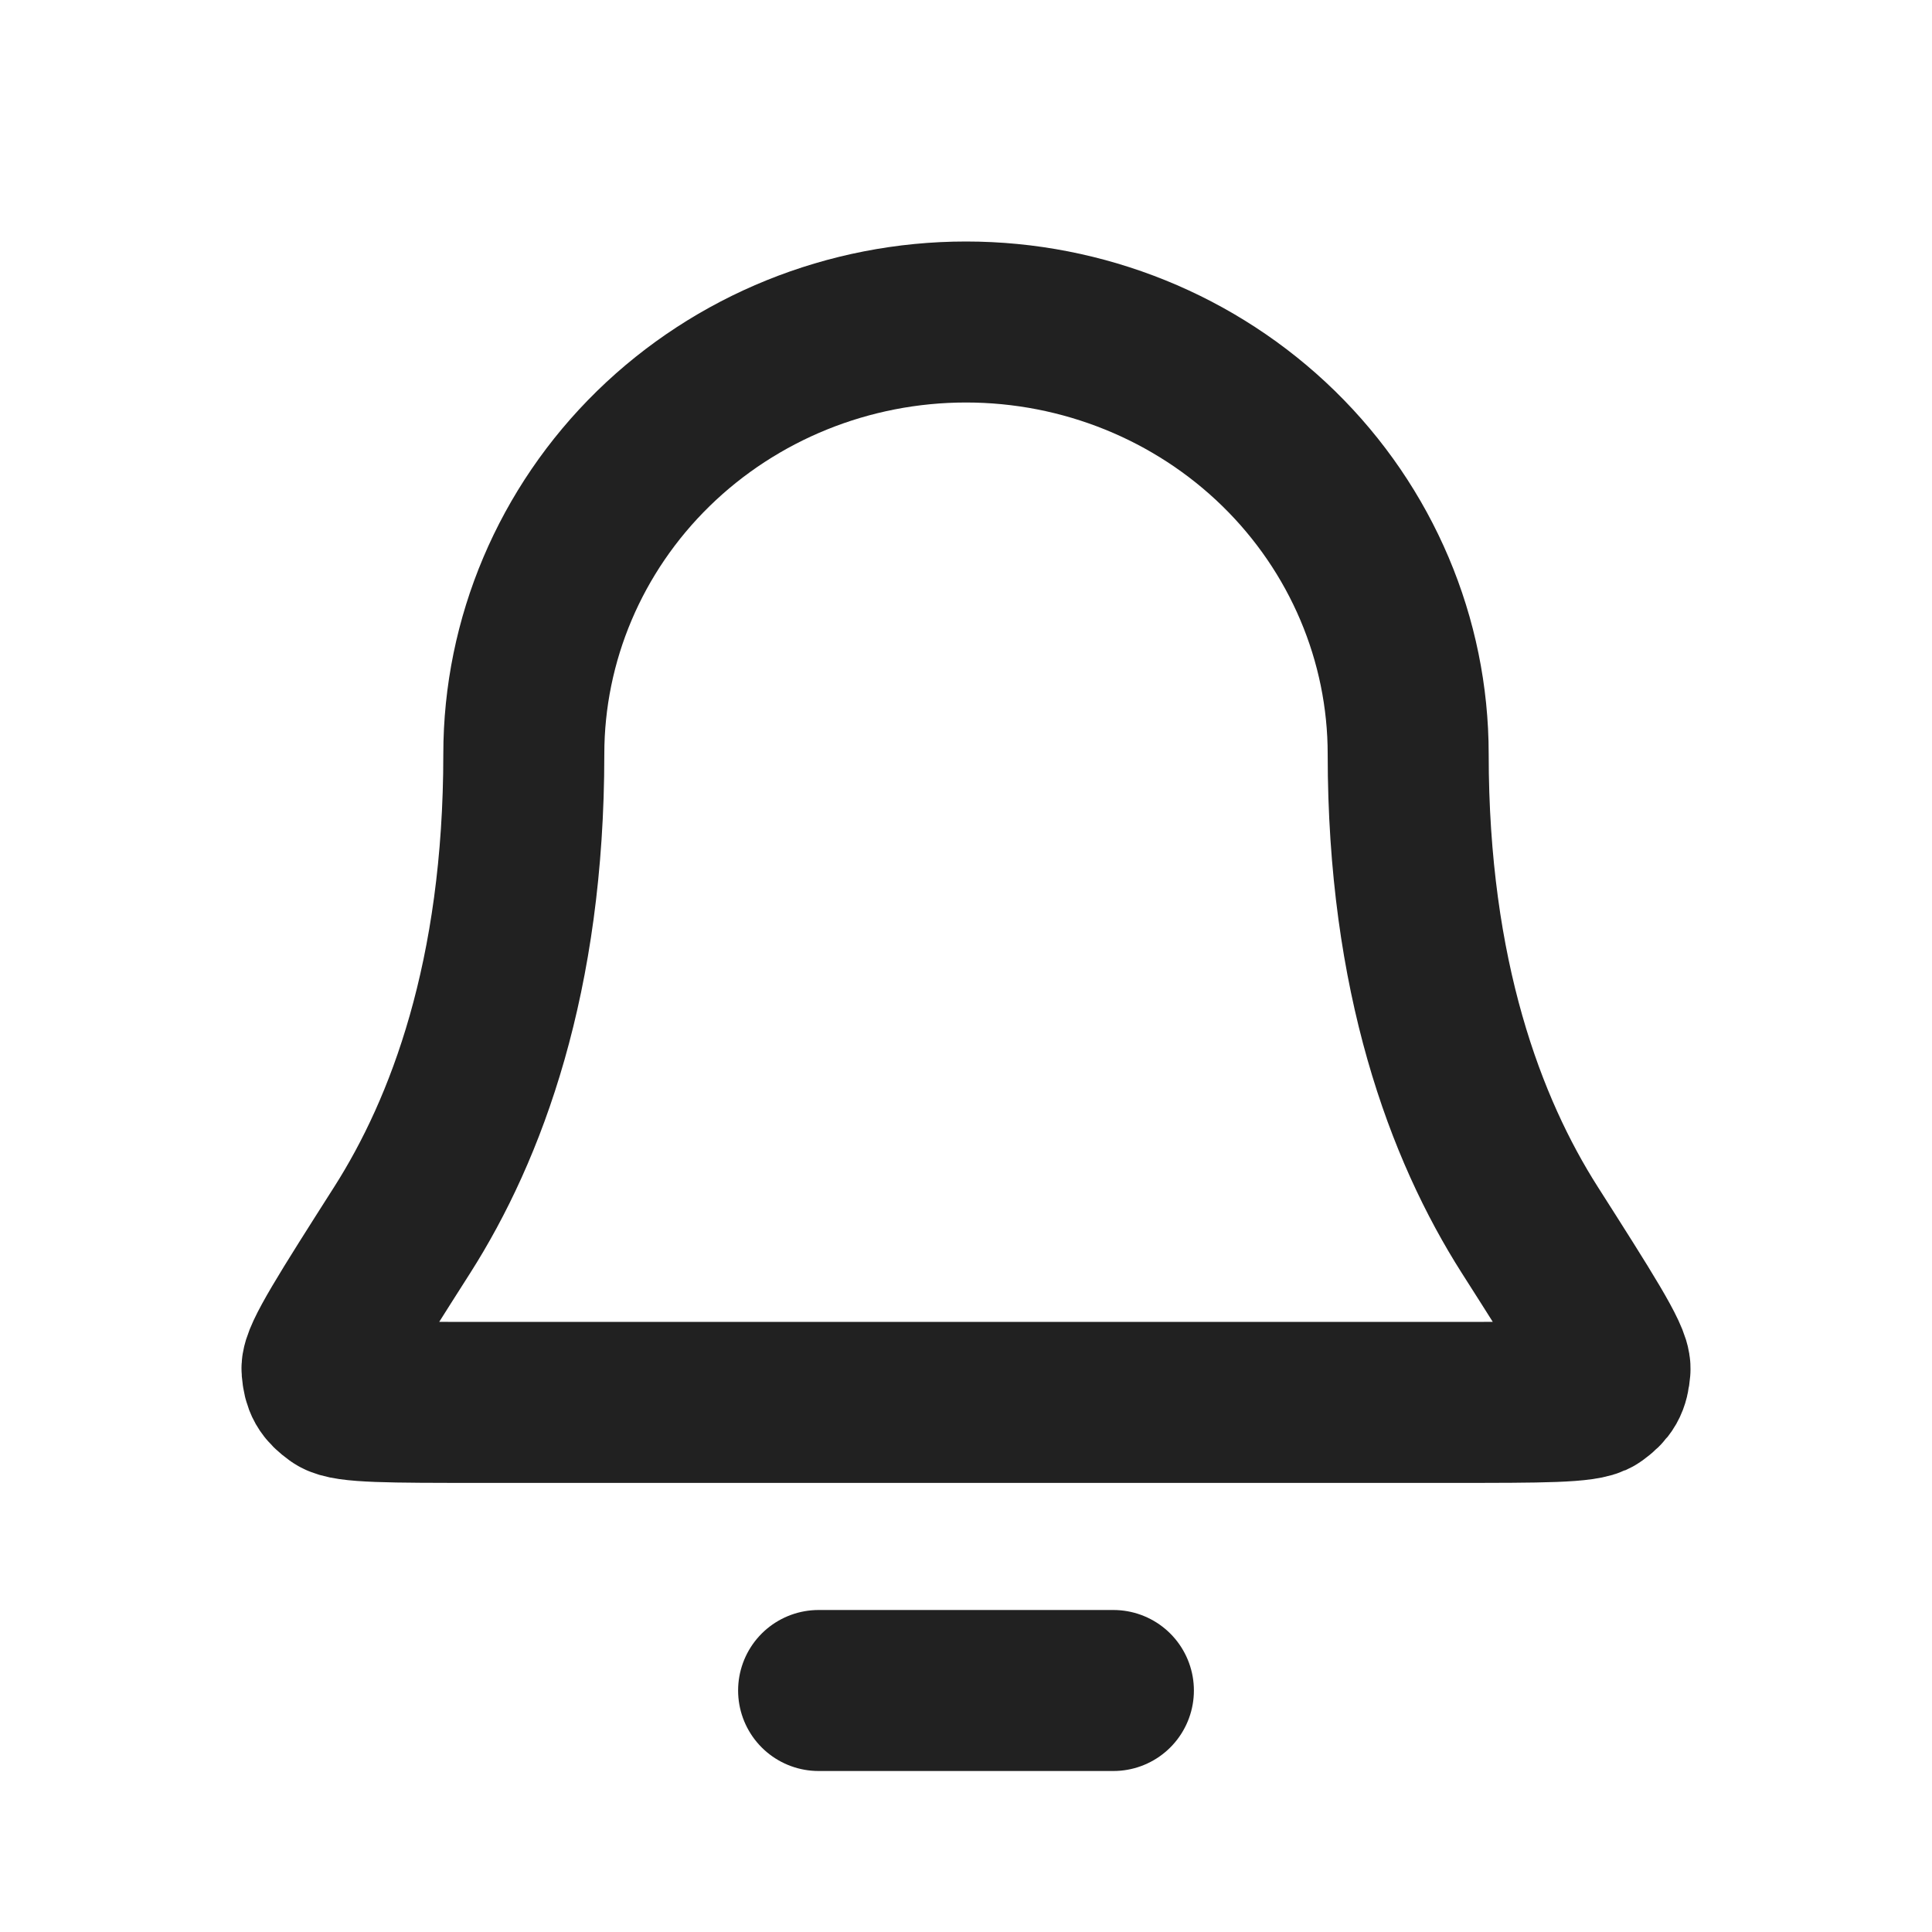 <svg width="24" height="24" viewBox="0 0 24 24" fill="none" xmlns="http://www.w3.org/2000/svg">
<path d="M13.831 21H10.169M17.493 9.368C17.493 7.945 16.914 6.579 15.884 5.572C14.854 4.566 13.457 4 12 4C10.543 4 9.146 4.566 8.116 5.572C7.086 6.579 6.507 7.945 6.507 9.368C6.507 12.133 5.794 14.026 4.997 15.278C4.324 16.335 3.988 16.863 4 17.01C4.014 17.173 4.049 17.235 4.184 17.333C4.305 17.421 4.853 17.421 5.948 17.421H18.052C19.147 17.421 19.695 17.421 19.816 17.333C19.951 17.235 19.986 17.173 20 17.01C20.012 16.863 19.676 16.335 19.003 15.278C18.206 14.026 17.493 12.133 17.493 9.368Z" stroke="#212121" stroke-width="2" stroke-linecap="round" stroke-linejoin="round"/>
</svg>
